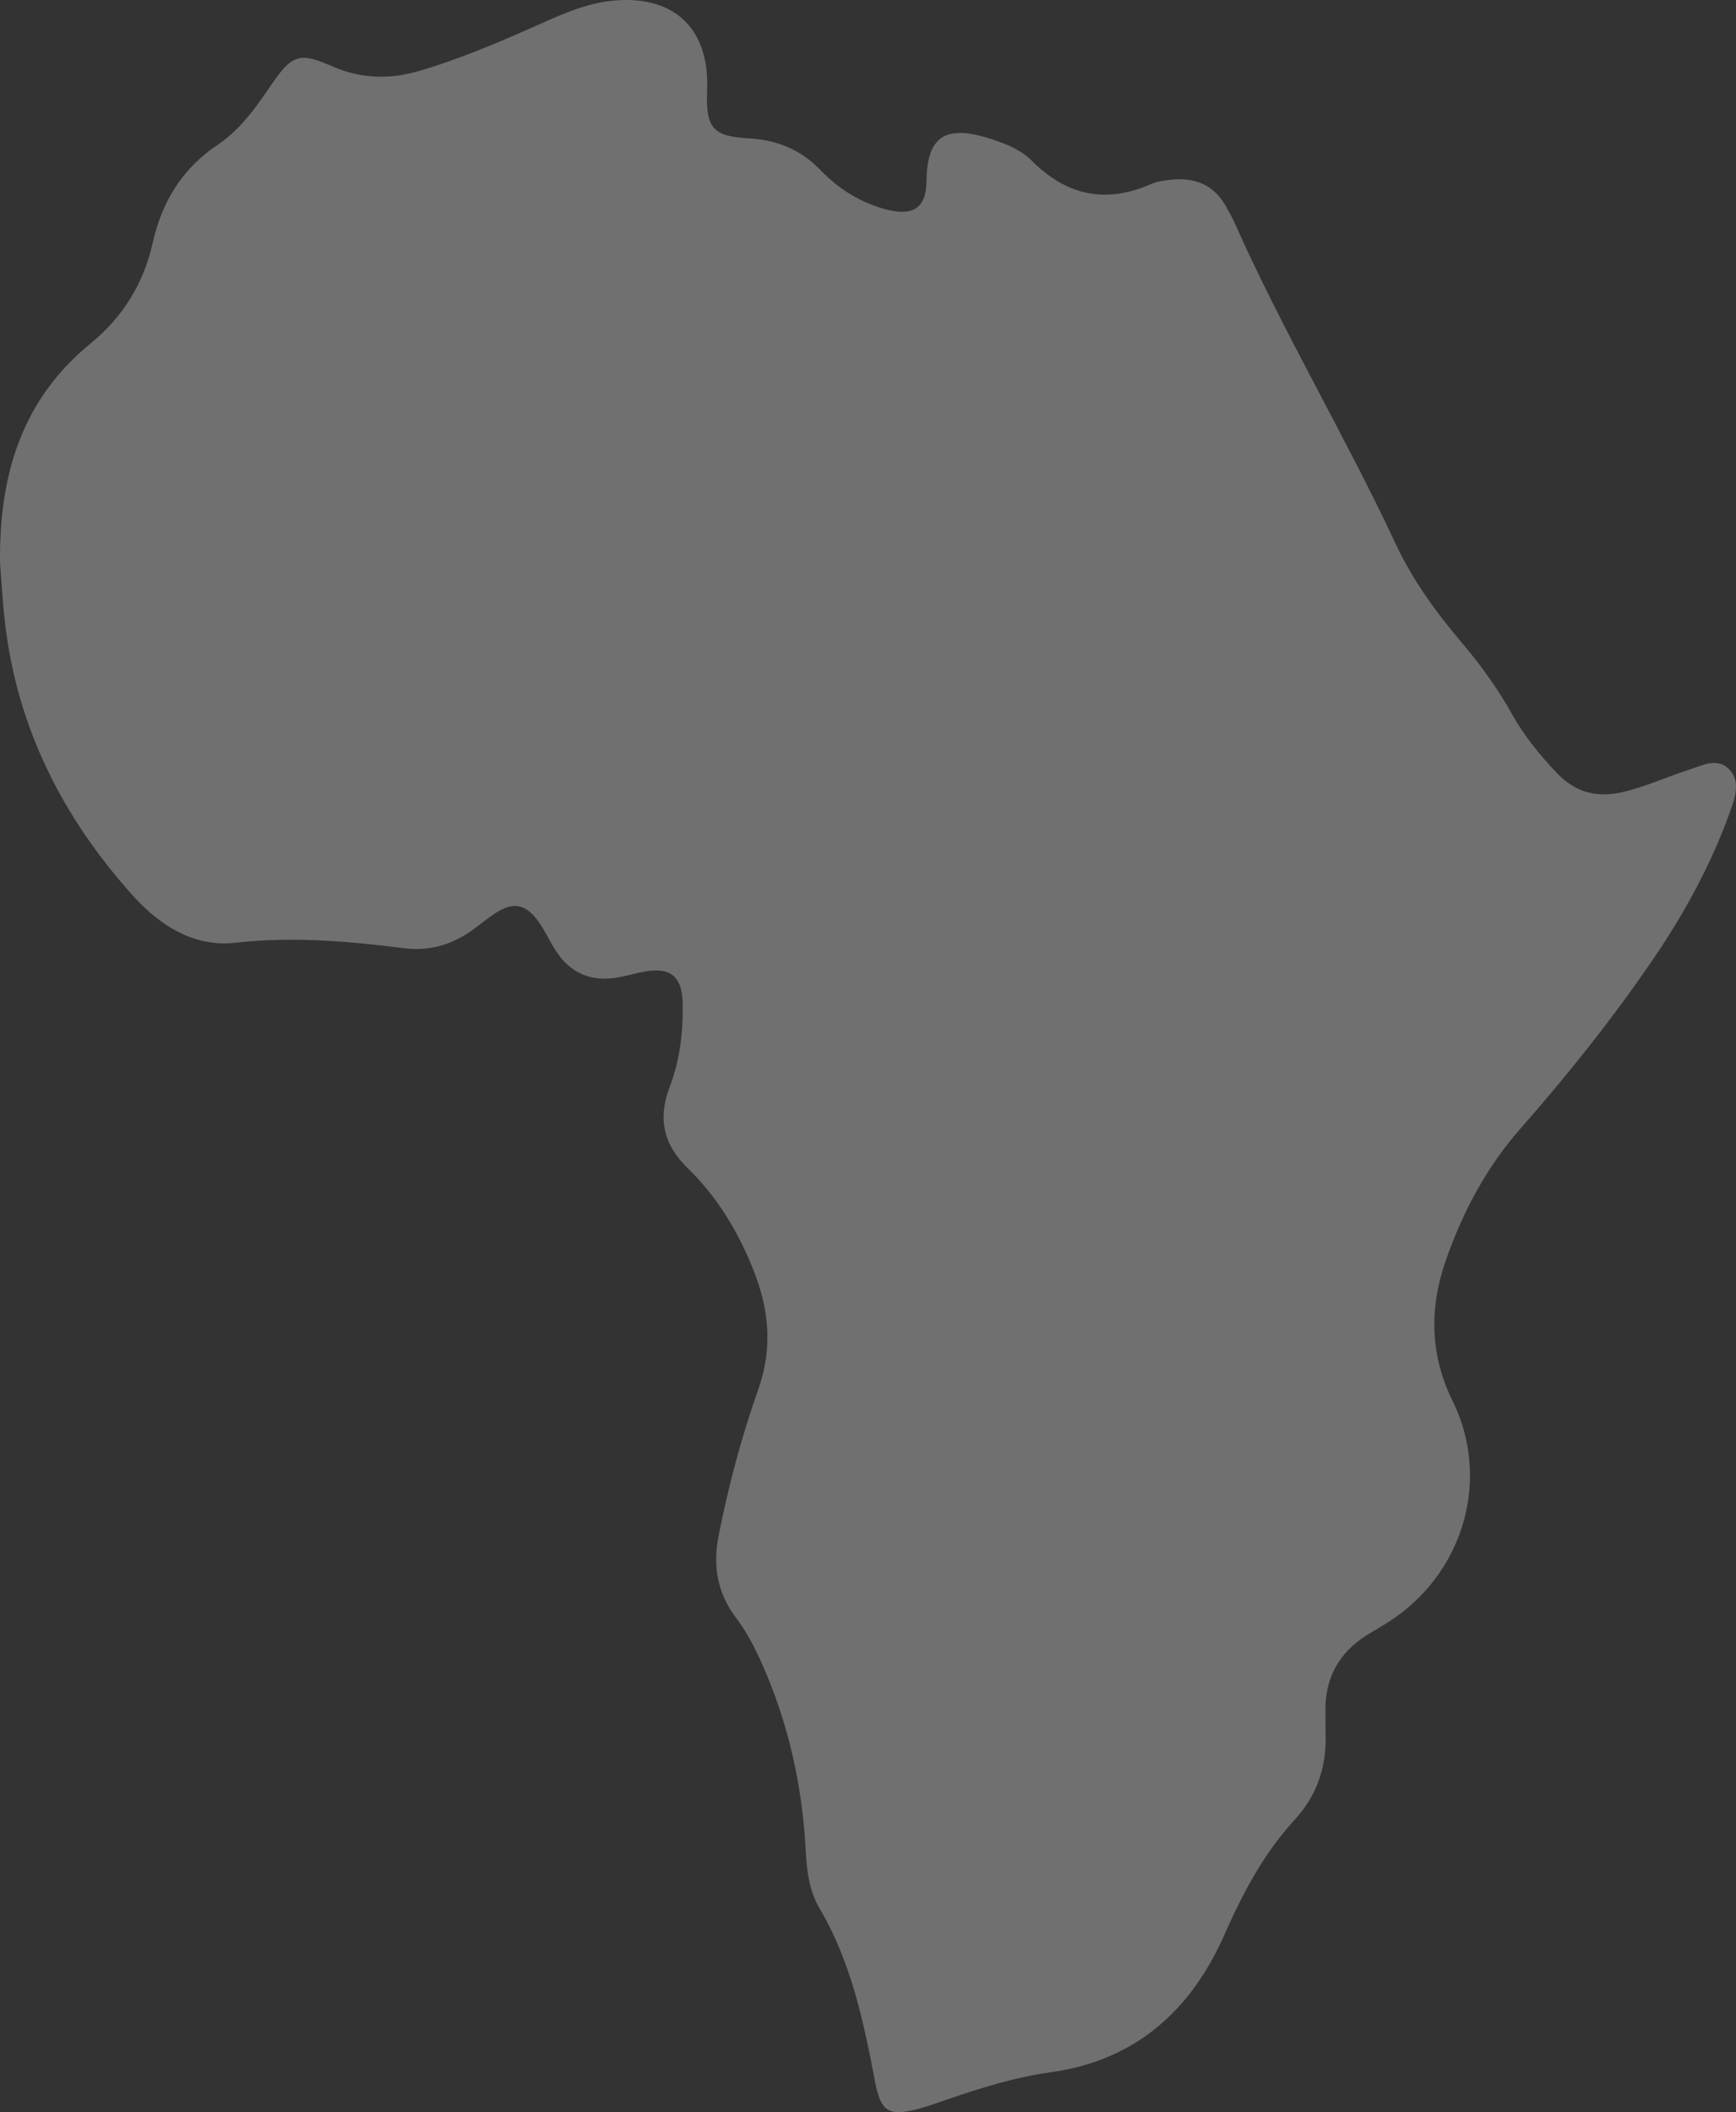 <svg width="199" height="242" viewBox="0 0 199 242" fill="none" xmlns="http://www.w3.org/2000/svg">
<rect x="0" y="0" width="199" height="242" fill="#333333" stroke="none"/>
<path d="M198.357 92.884C196.208 98.93 193.153 104.532 189.552 109.825C184.892 116.67 179.723 123.134 174.267 129.343C170.365 133.781 167.685 138.85 165.756 144.353C163.84 149.82 163.893 155.202 166.52 160.53C170.794 169.2 167.979 179.647 159.97 185.299C158.912 186.048 157.765 186.669 156.667 187.358C153.519 189.343 151.919 192.193 151.93 195.931C151.933 196.996 151.954 198.061 151.965 199.126C151.993 202.716 150.832 205.868 148.407 208.506C144.841 212.386 142.459 216.916 140.331 221.726C136.514 230.353 130.162 236.075 120.479 237.424C116.375 237.992 112.431 239.231 108.522 240.566C107.407 240.946 106.299 241.368 105.159 241.656C101.831 242.49 100.963 241.944 100.305 238.493C98.998 231.627 97.571 224.818 93.96 218.68C92.809 216.724 92.487 214.488 92.37 212.198C92.02 205.176 90.597 198.37 87.881 191.867C86.925 189.573 85.856 187.323 84.354 185.331C82.212 182.494 81.703 179.378 82.379 175.934C83.501 170.24 85.002 164.631 86.925 159.181C88.571 154.513 88.171 150.111 86.44 145.702C84.694 141.257 82.276 137.182 78.838 133.852C76.023 131.118 75.393 128.136 76.774 124.519C77.925 121.505 78.307 118.317 78.265 115.107C78.219 111.753 76.806 110.709 73.51 111.391C72.586 111.582 71.679 111.852 70.748 112.008C67.774 112.509 65.405 111.515 63.741 108.98C63.033 107.894 62.498 106.687 61.752 105.632C60.25 103.509 58.788 103.272 56.635 104.72C55.658 105.38 54.766 106.161 53.789 106.818C51.551 108.316 49.08 108.987 46.396 108.65C39.956 107.841 33.547 107.276 27.018 108.015C22.235 108.558 18.312 106.048 15.214 102.597C7.198 93.676 1.962 83.388 0.57 71.328C0.287 68.861 0.153 66.38 0.004 64.53C-0.12 54.196 2.624 45.697 10.381 39.353C14.085 36.321 16.457 32.498 17.505 27.823C18.557 23.14 20.858 19.327 24.937 16.601C27.514 14.876 29.323 12.337 31.055 9.781C33.438 6.27 34.323 5.933 38.044 7.58C41.347 9.043 44.647 9.121 48.046 8.127C52.812 6.732 57.361 4.776 61.886 2.756C64.577 1.556 67.278 0.363 70.27 0.075C77.234 -0.596 81.324 3.249 81.058 10.239C80.888 14.648 81.646 15.624 85.827 15.852C89.053 16.026 91.797 17.148 94.027 19.466C96.123 21.652 98.595 23.186 101.512 23.978C104.592 24.812 106.189 23.91 106.21 20.694C106.253 15.028 109.011 14.435 113.663 15.941C115.363 16.491 117.034 17.172 118.298 18.436C122.253 22.391 126.717 23.367 131.872 21.116C132.612 20.79 133.466 20.669 134.28 20.584C136.978 20.314 139.159 21.177 140.533 23.651C140.876 24.269 141.237 24.883 141.524 25.529C147.1 38.068 154.16 49.858 159.97 62.279C161.882 66.369 164.509 70.022 167.42 73.458C169.643 76.078 171.658 78.83 173.336 81.84C174.724 84.329 176.522 86.522 178.48 88.585C180.534 90.747 182.98 91.432 185.891 90.779C188.553 90.183 191.018 89.029 193.595 88.195C195.139 87.698 196.867 86.732 198.237 88.163C199.533 89.519 198.902 91.351 198.357 92.884Z" fill="white" fill-opacity="0.3"/>
</svg>
